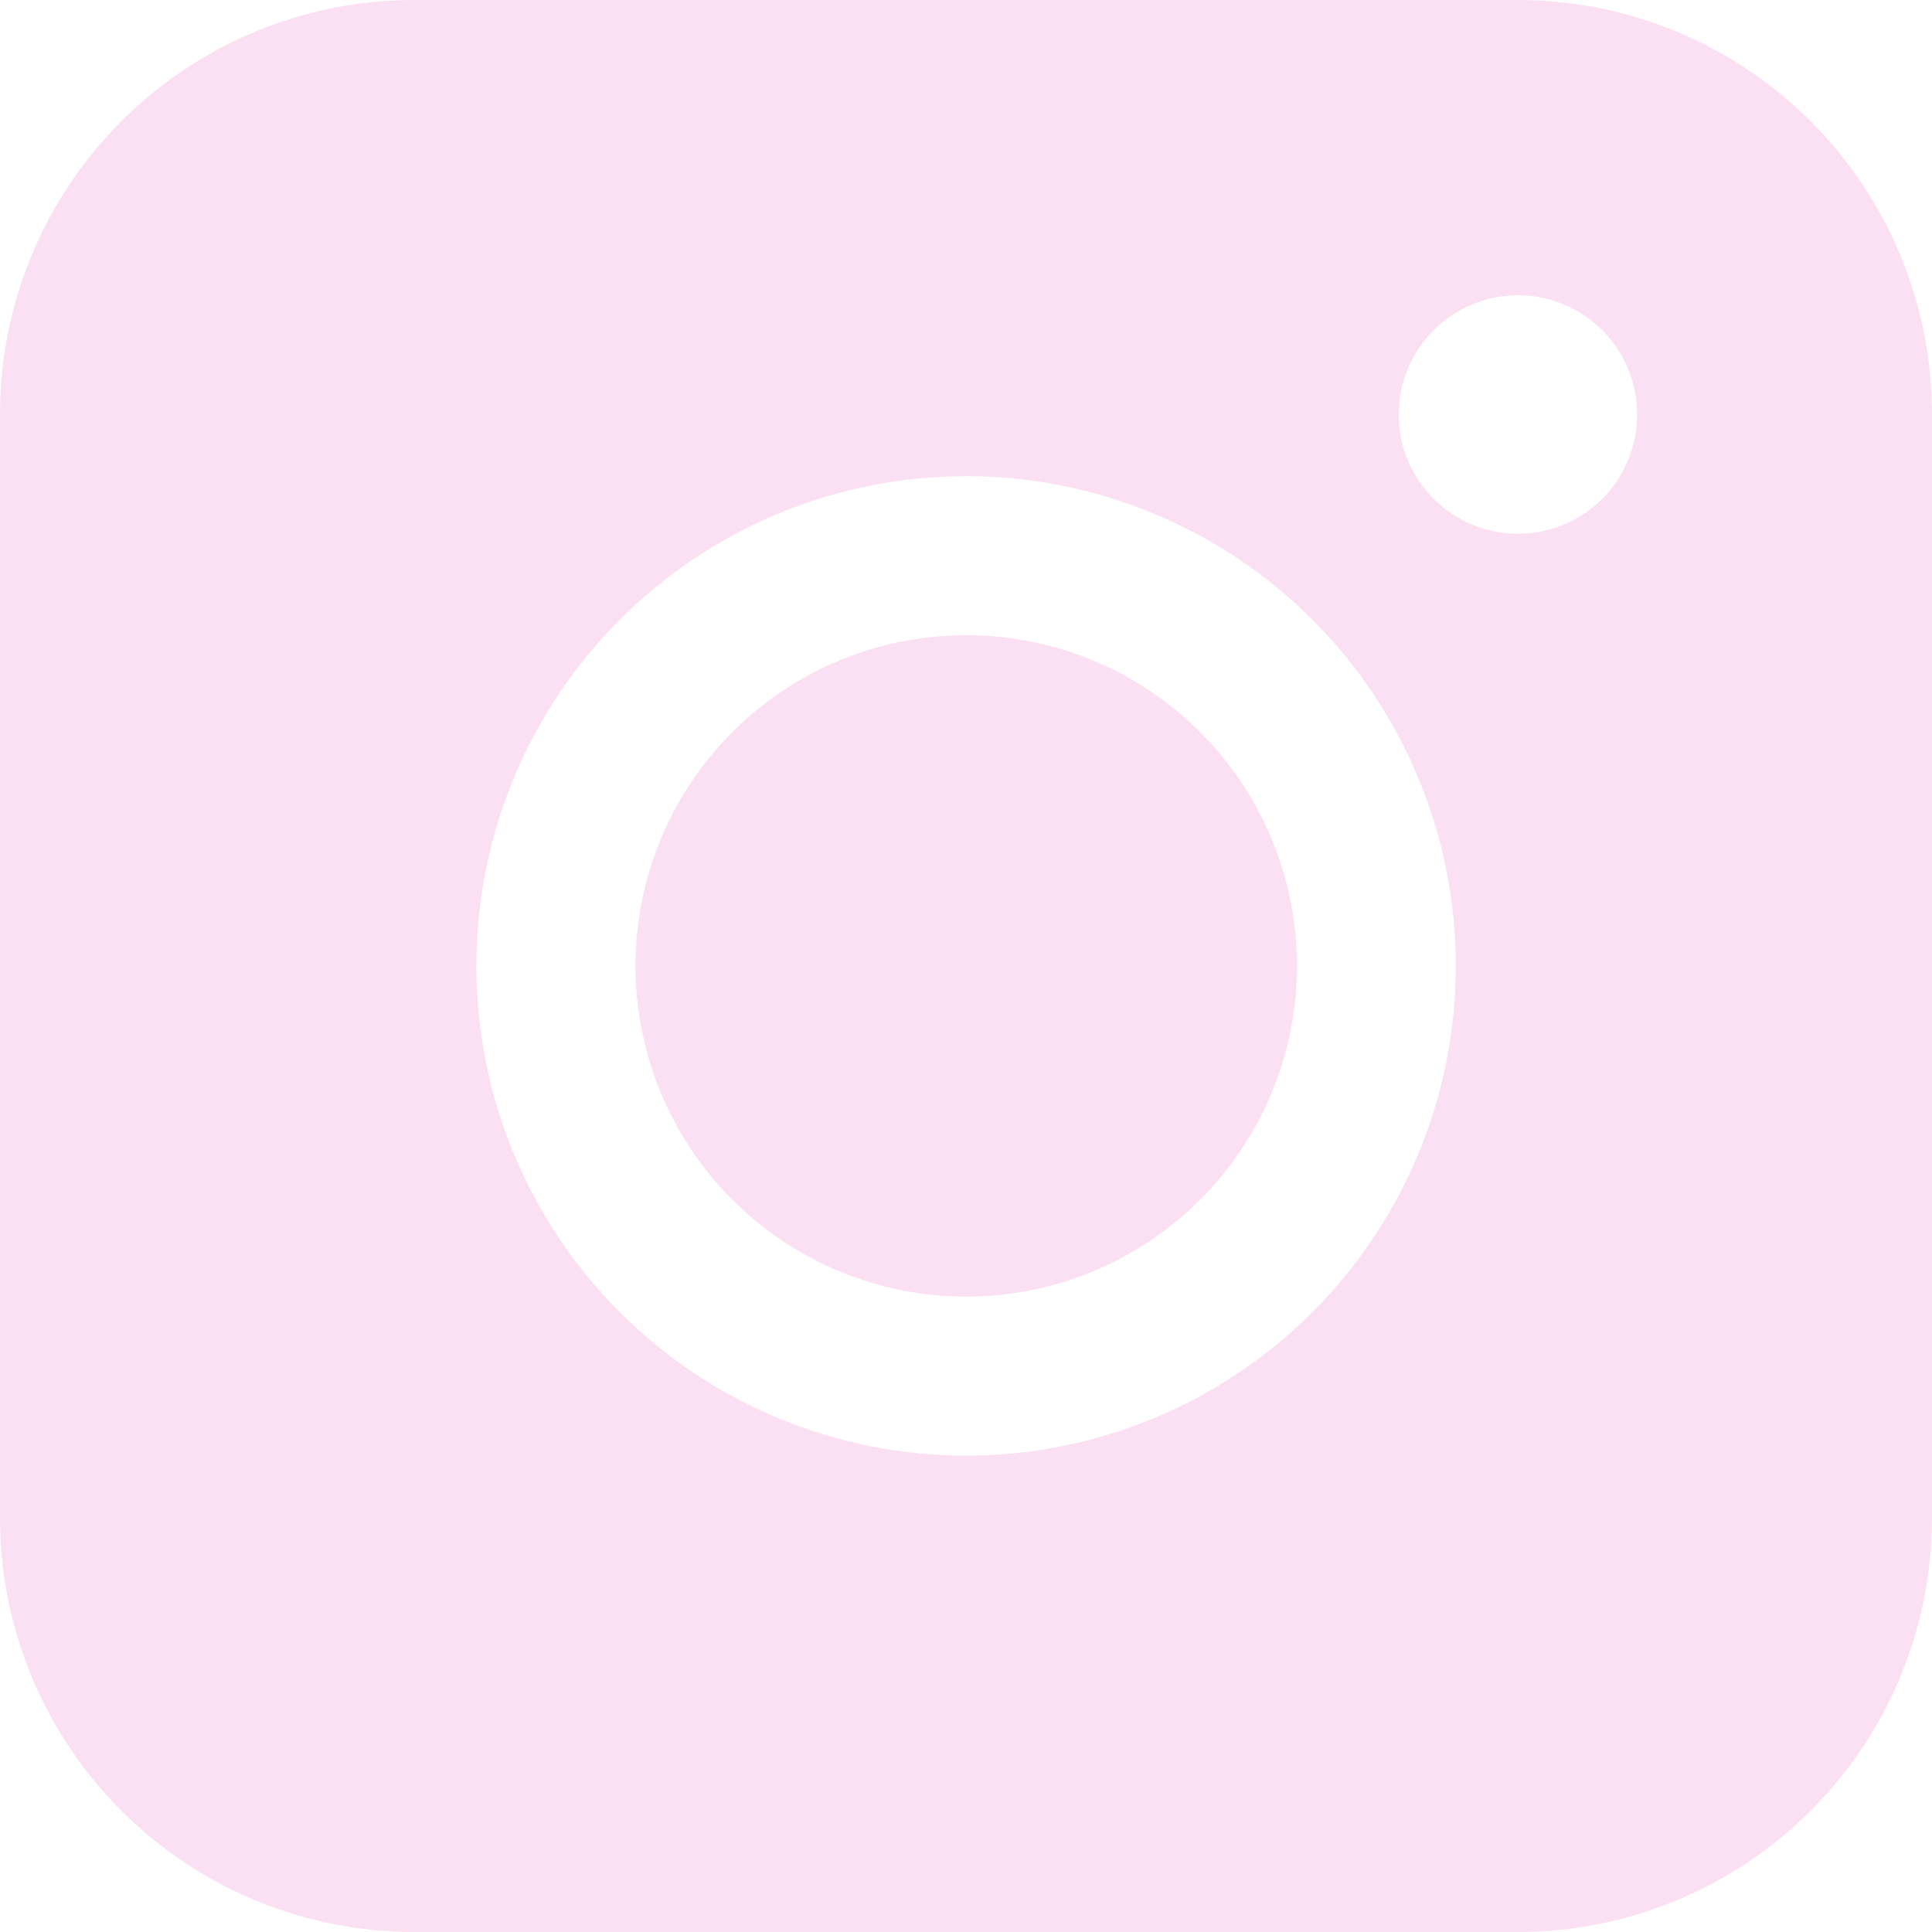 <svg width="32" height="32" viewBox="0 0 32 32" fill="none" xmlns="http://www.w3.org/2000/svg">
<path fill-rule="evenodd" clip-rule="evenodd" d="M6.858 0C5.039 -1.34078e-07 3.296 0.722 2.01 2.008C0.724 3.293 0.001 5.037 0 6.855V25.142C0 26.961 0.723 28.705 2.009 29.991C3.295 31.277 5.039 32 6.858 32H25.145C26.963 31.999 28.707 31.276 29.992 29.991C31.278 28.704 32 26.961 32 25.142V6.855C31.999 5.037 31.277 3.294 29.991 2.009C28.706 0.723 26.963 0.001 25.145 0H6.858ZM27.117 6.866C27.117 7.389 26.909 7.892 26.539 8.262C26.169 8.633 25.666 8.841 25.142 8.841C24.619 8.841 24.116 8.633 23.746 8.262C23.375 7.892 23.167 7.389 23.167 6.866C23.167 6.342 23.375 5.839 23.746 5.469C24.116 5.099 24.619 4.89 25.142 4.89C25.666 4.89 26.169 5.099 26.539 5.469C26.909 5.839 27.117 6.342 27.117 6.866ZM16.004 10.521C14.551 10.521 13.158 11.098 12.131 12.125C11.103 13.153 10.526 14.546 10.526 15.999C10.526 17.451 11.103 18.845 12.131 19.872C13.158 20.899 14.551 21.476 16.004 21.476C17.457 21.476 18.85 20.899 19.877 19.872C20.905 18.845 21.482 17.451 21.482 15.999C21.482 14.546 20.905 13.153 19.877 12.125C18.85 11.098 17.457 10.521 16.004 10.521ZM7.89 15.999C7.89 13.847 8.745 11.784 10.266 10.263C11.787 8.742 13.85 7.887 16.001 7.887C18.153 7.887 20.216 8.742 21.737 10.263C23.258 11.784 24.113 13.847 24.113 15.999C24.113 18.15 23.258 20.213 21.737 21.734C20.216 23.255 18.153 24.11 16.001 24.11C13.85 24.11 11.787 23.255 10.266 21.734C8.745 20.213 7.89 18.15 7.89 15.999Z" fill="#FBE0F3"/>
</svg>
